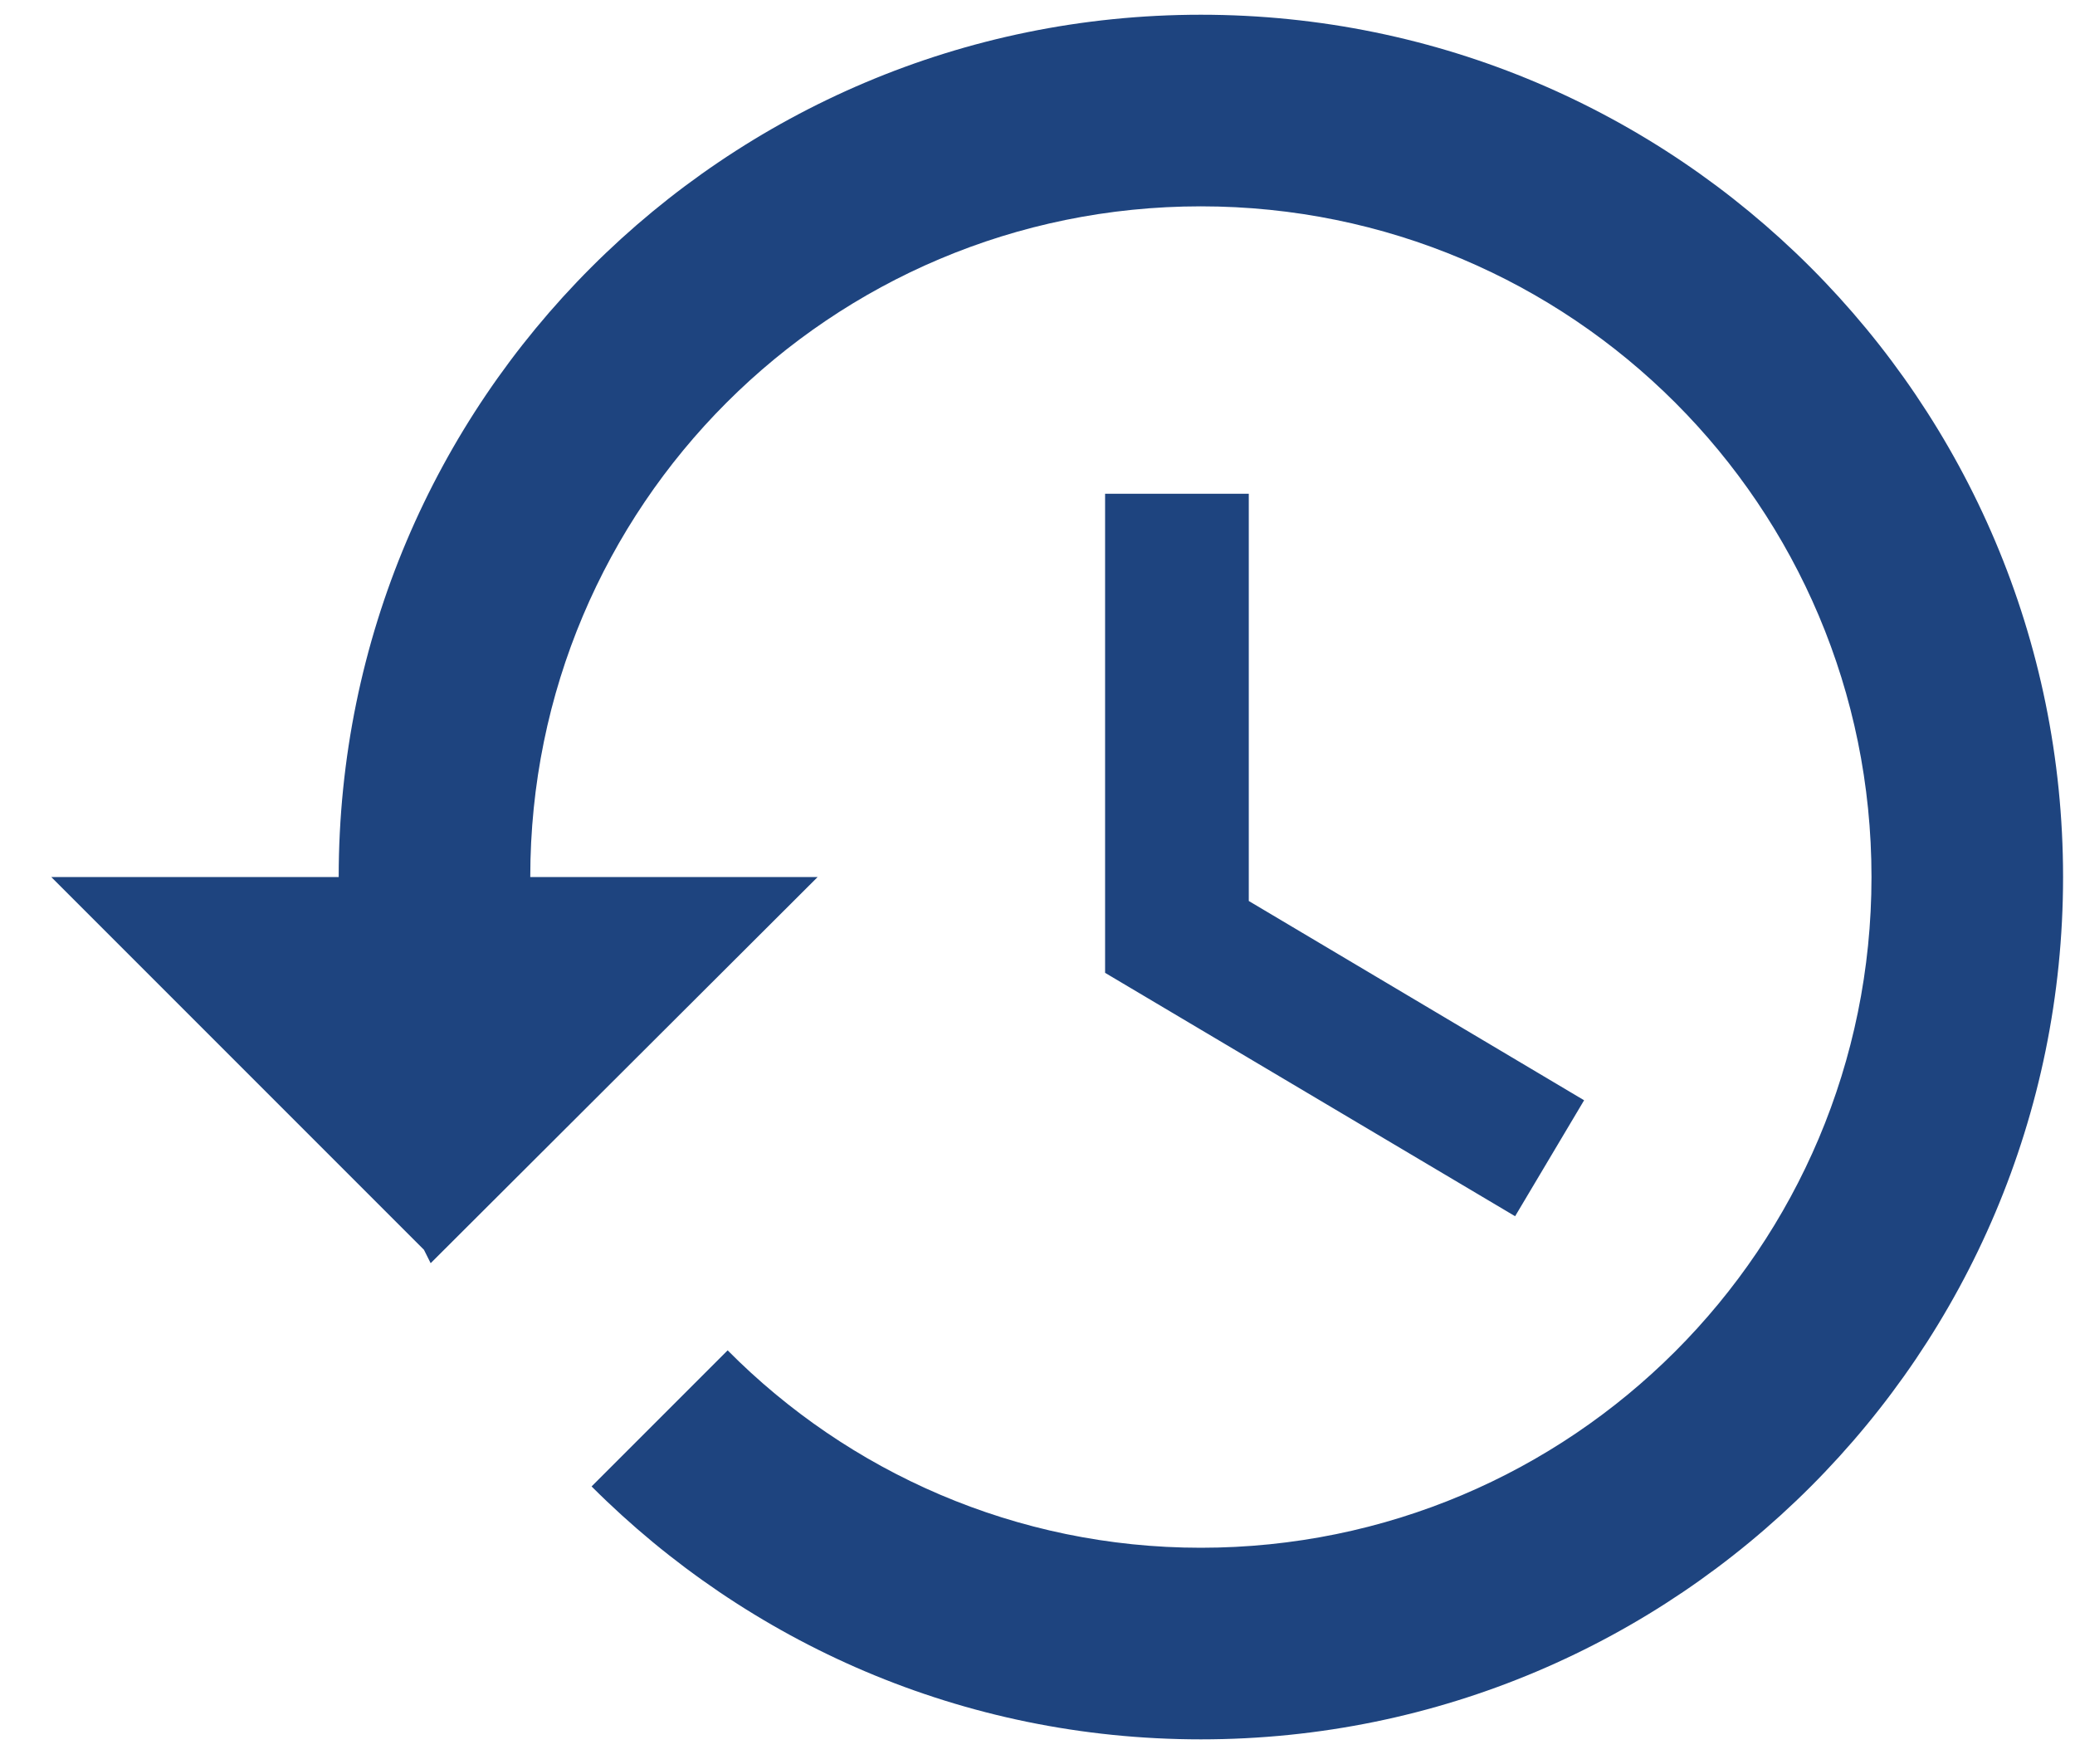 <svg width="40" height="34" viewBox="0 0 40 34" fill="none" xmlns="http://www.w3.org/2000/svg">
<path fill-rule="evenodd" clip-rule="evenodd" d="M23.149 0.284C13.971 0.284 6.529 7.726 6.529 16.904H0.988L8.172 24.088L8.302 24.347L15.762 16.904H10.222C10.222 9.757 16.003 3.977 23.149 3.977C30.296 3.977 36.077 9.757 36.077 16.904C36.077 24.051 30.296 29.832 23.149 29.832C19.585 29.832 16.353 28.373 14.027 26.027L11.404 28.65C14.414 31.66 18.551 33.525 23.149 33.525C32.328 33.525 39.77 26.083 39.77 16.904C39.77 7.726 32.328 0.284 23.149 0.284ZM21.303 9.517V18.751L29.207 23.442L30.537 21.207L24.073 17.366V9.517H21.303Z" fill="#1E447F"/>
</svg>
